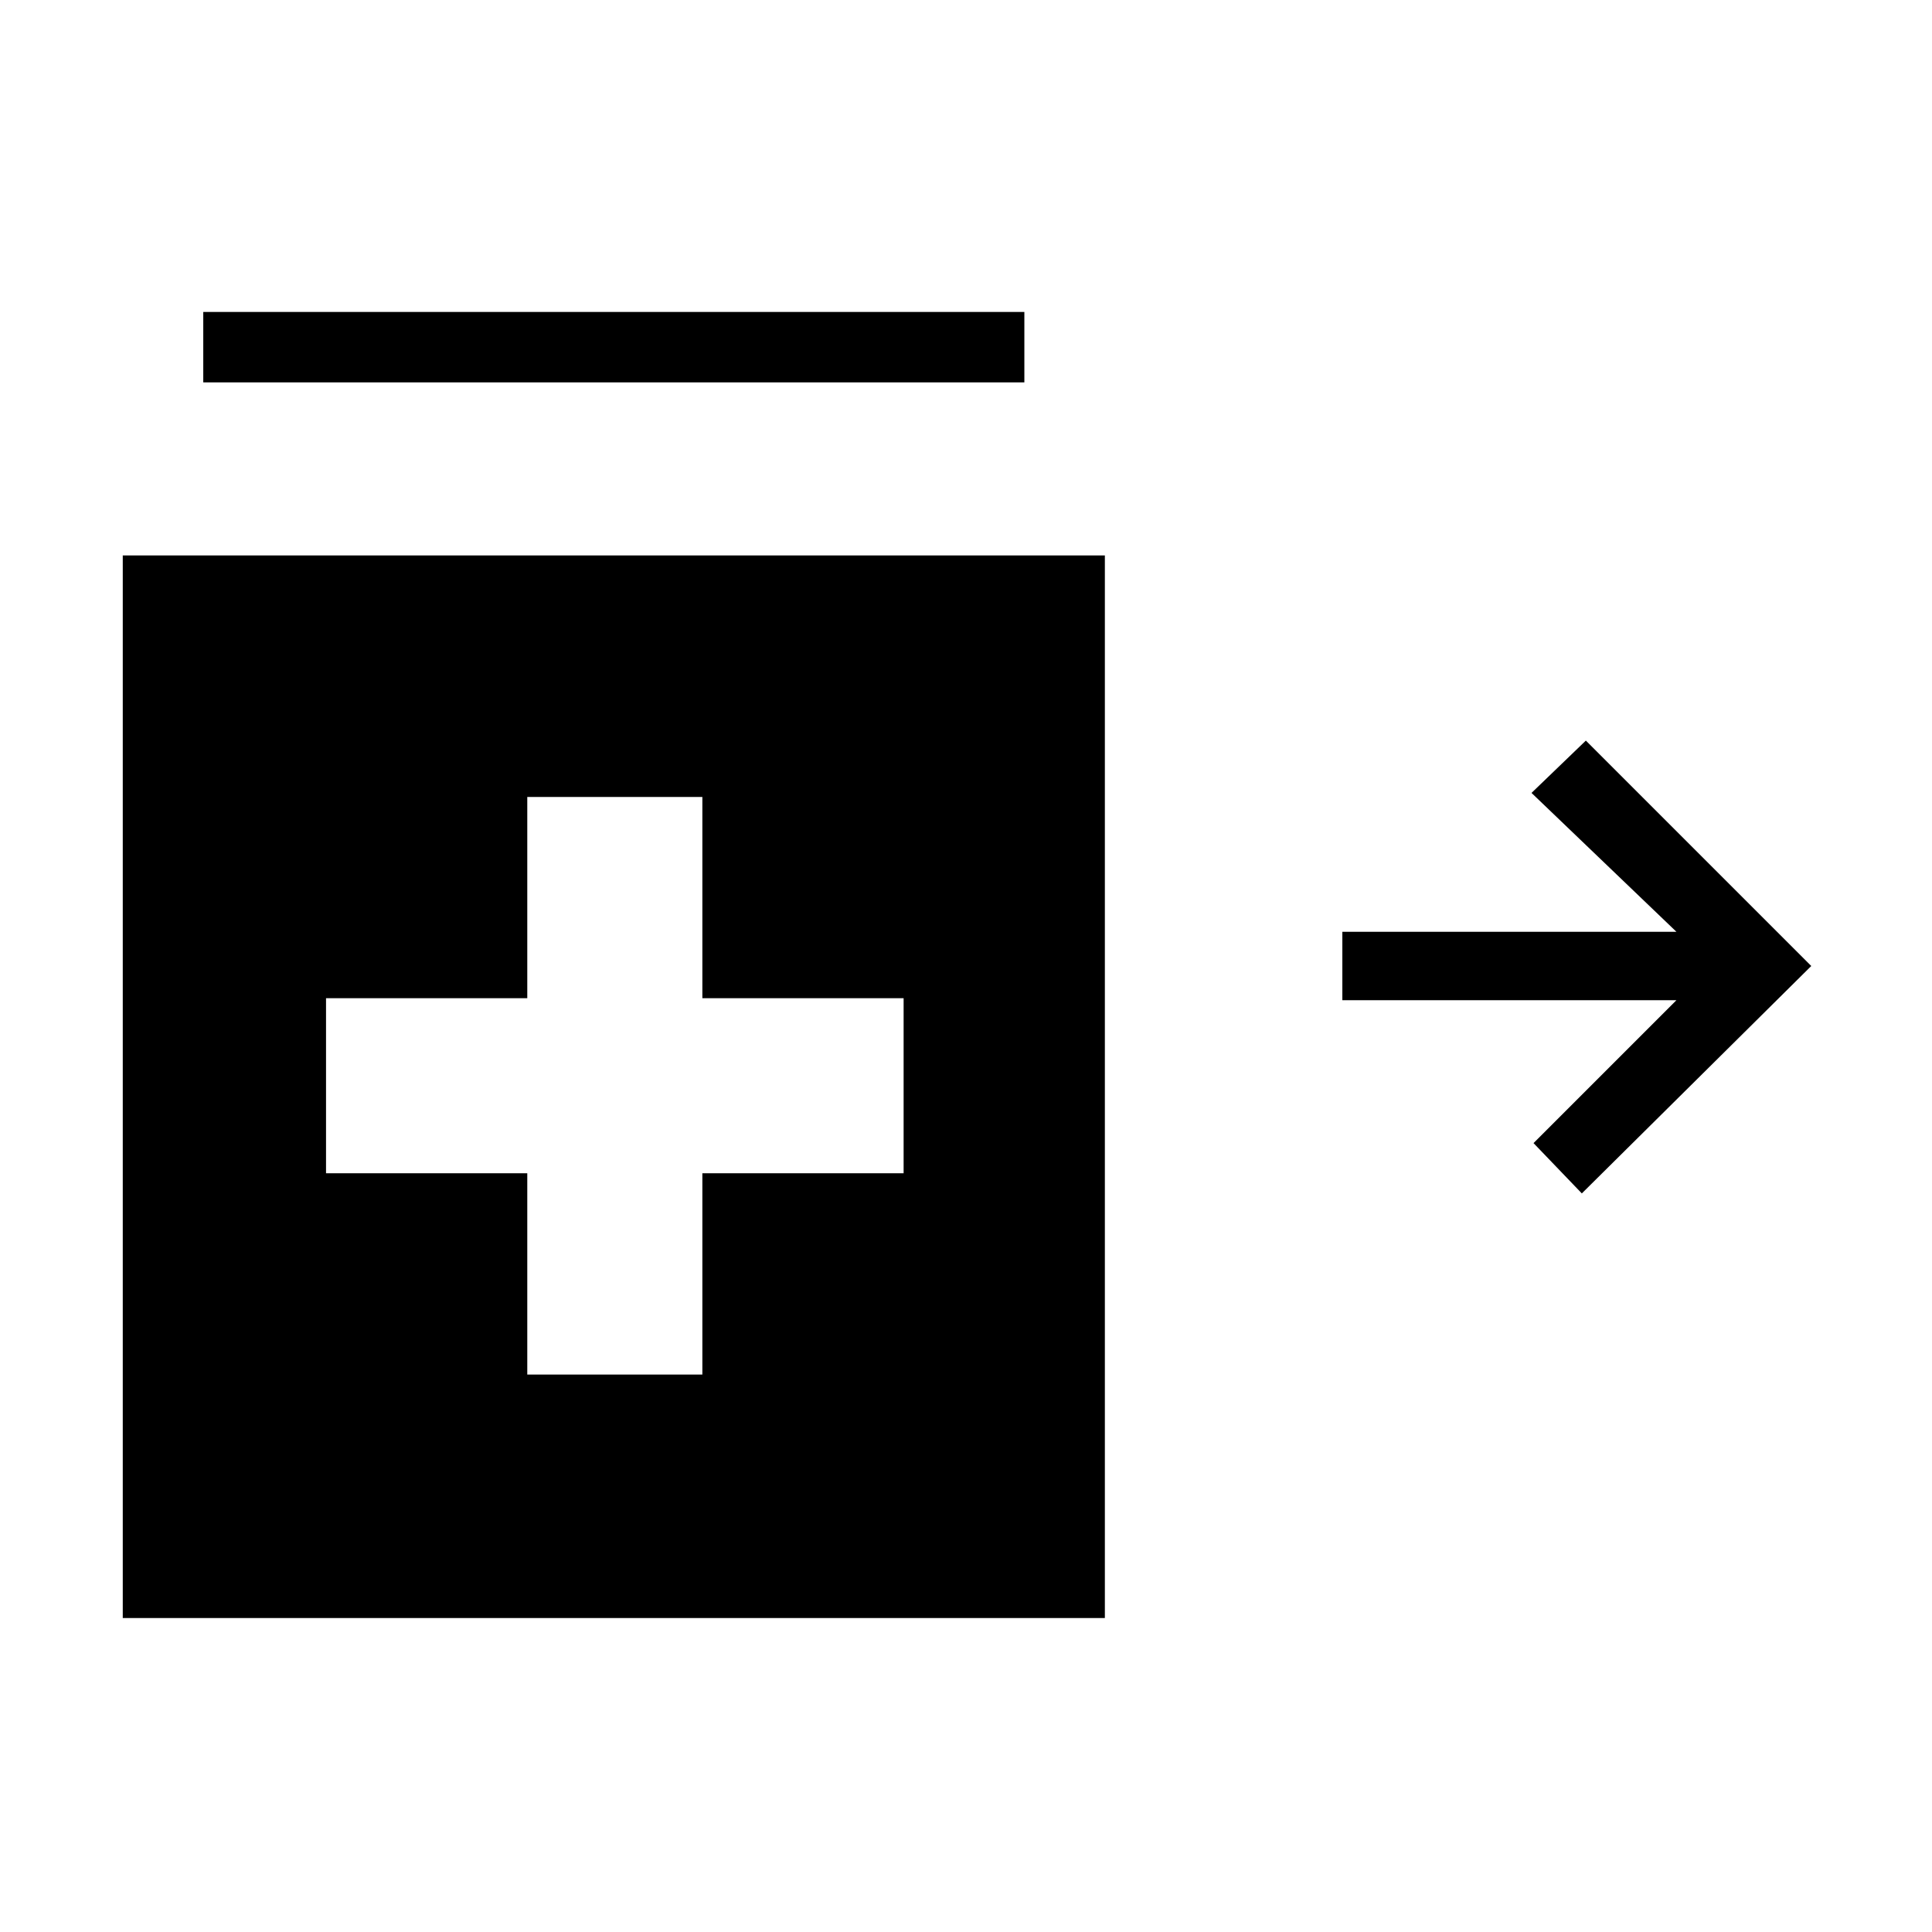 <svg xmlns="http://www.w3.org/2000/svg" height="48" viewBox="0 -960 960 960" width="48"><path d="m786-367-24-25 71-71H667v-34h166l-72-69 27-26 112 112-114 113ZM101-770v-35h408v35H101Zm161 493h87v-100h100v-87H349v-100h-87v100H162v87h100v100ZM61-156v-528h488v528H61Z"/></svg>